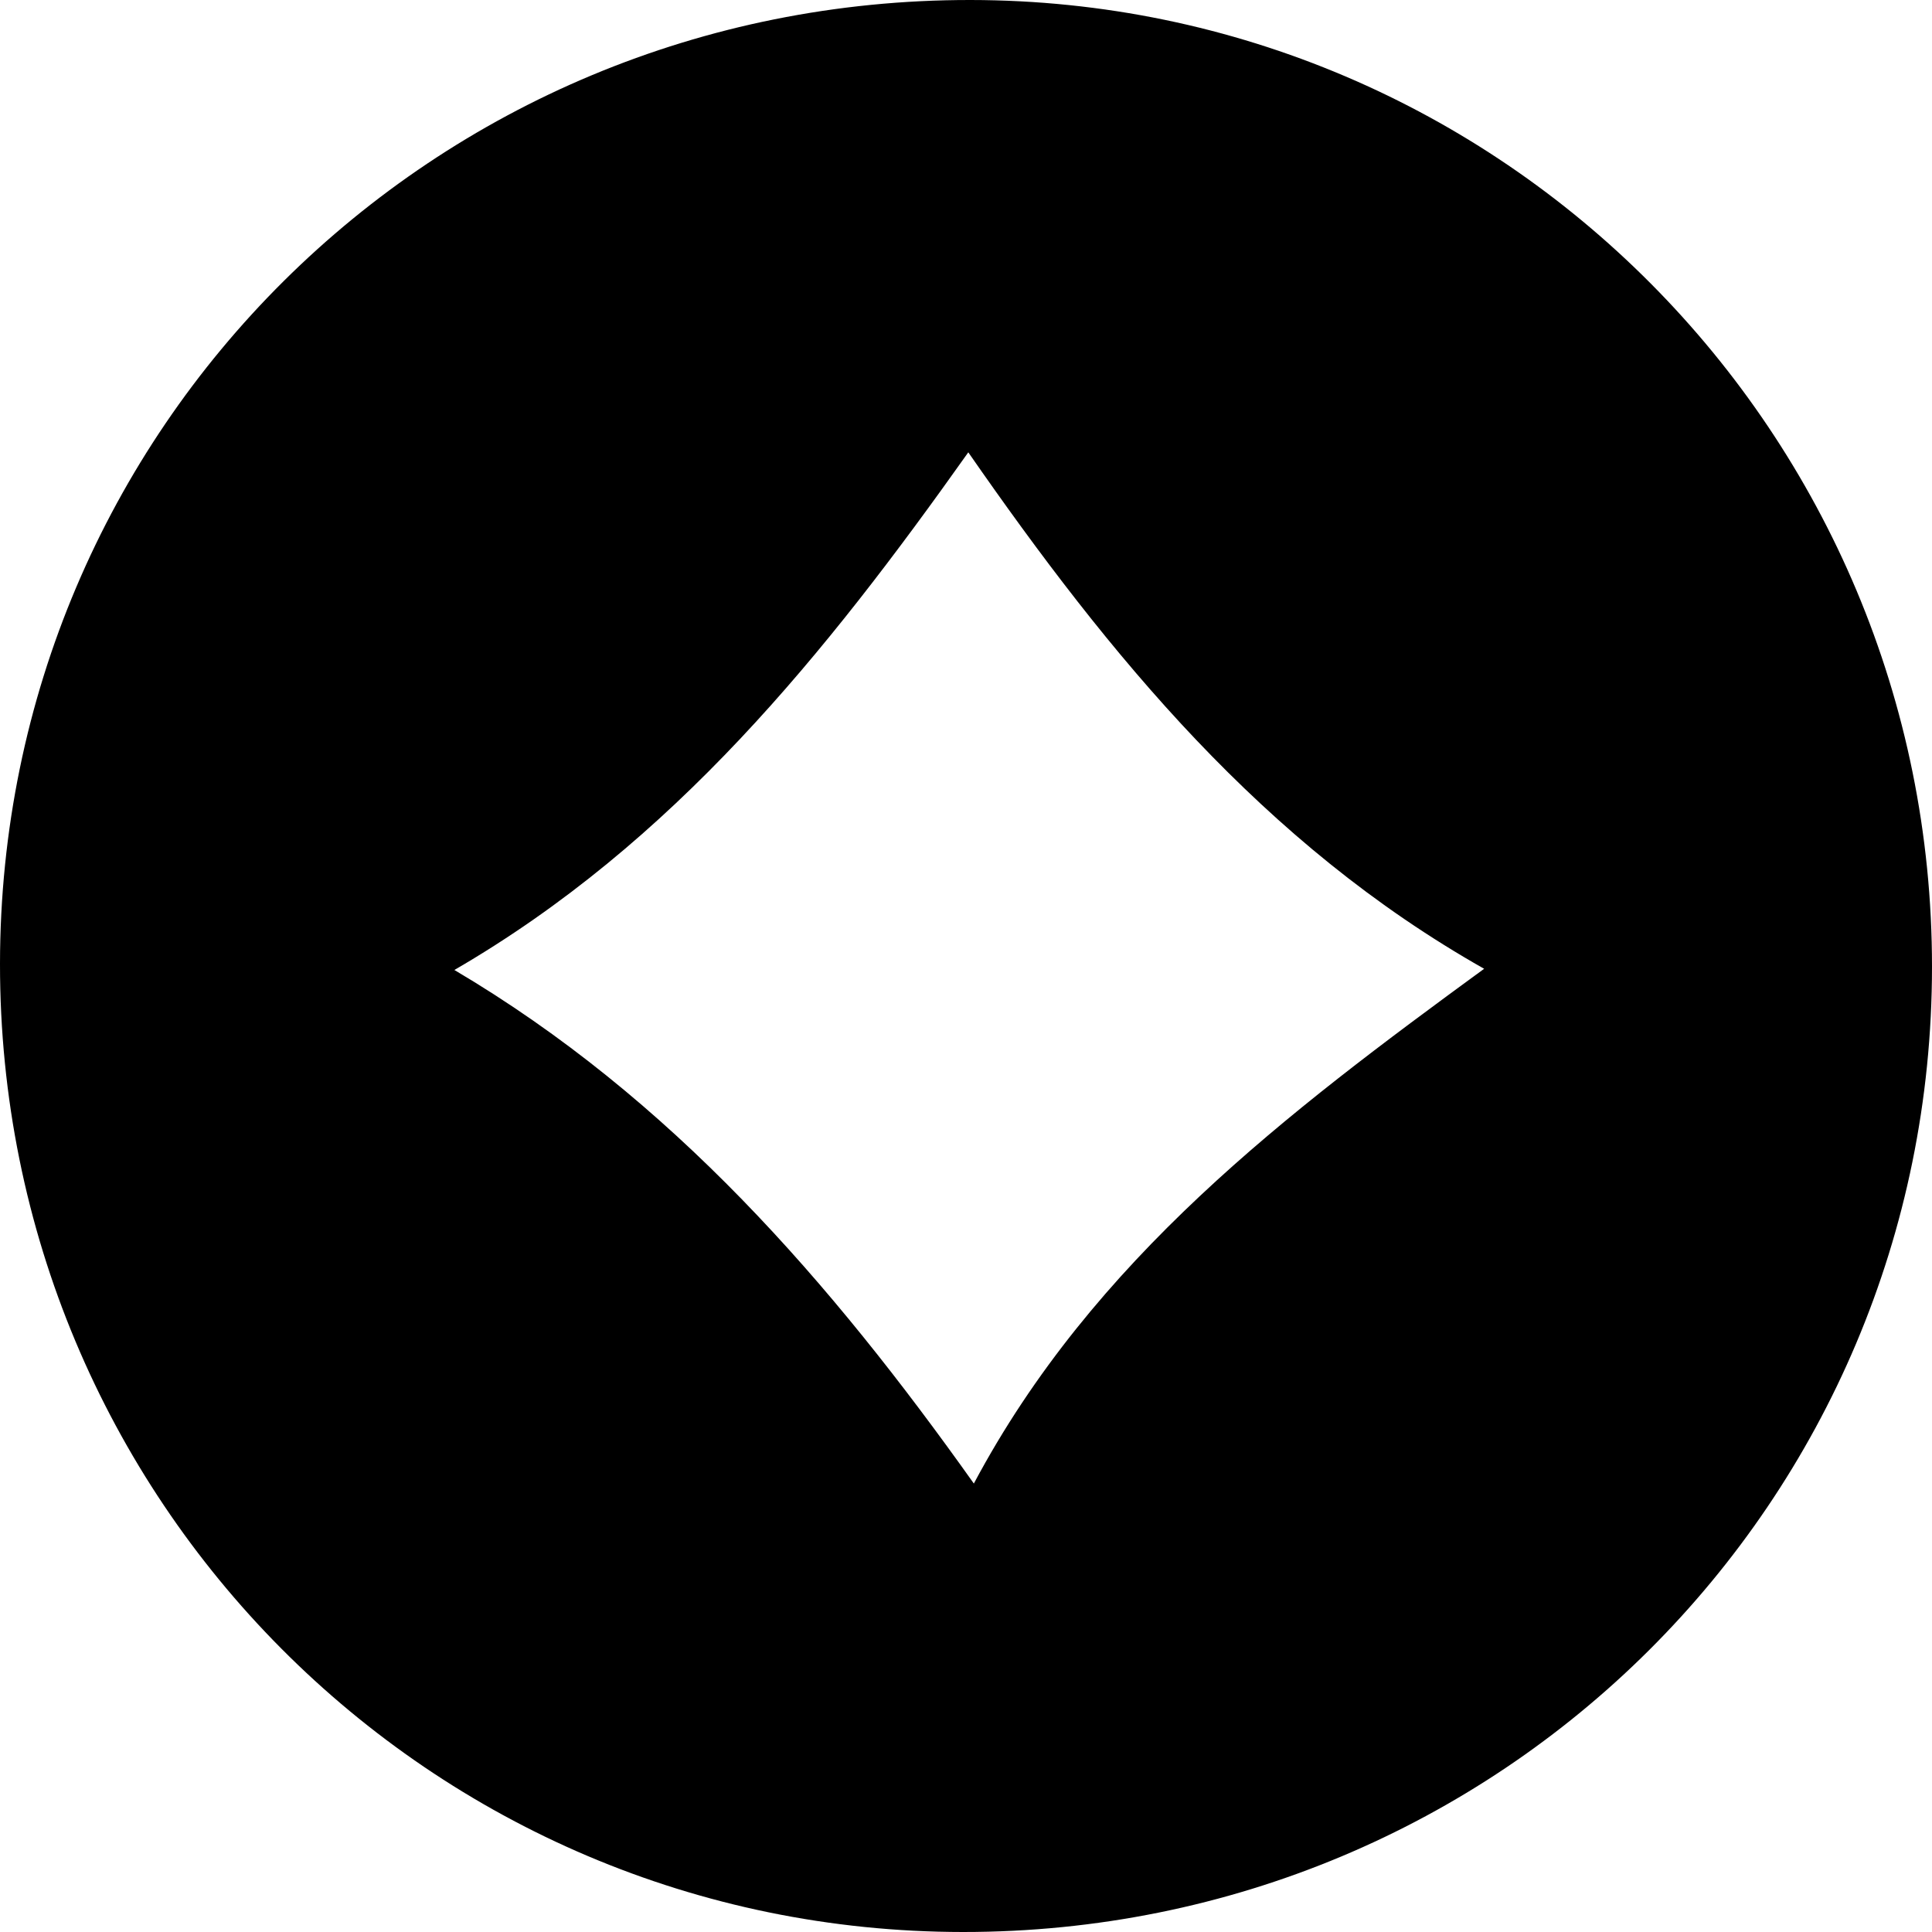 <svg width="16" height="16" viewBox="0 0 16 16" fill="none" xmlns="http://www.w3.org/2000/svg">
<g id="Credit coin">
<path id="credit coin" d="M16 8.007C15.999 12.441 12.425 16.002 7.975 16C3.559 15.998 -0.003 12.417 2.27331e-06 7.982C0.003 3.551 3.583 -0.004 8.037 3.81393e-06C12.439 0.004 16.001 3.585 16 8.007ZM3.763 8.033C5.562 9.096 6.88 10.618 8.065 12.286C9.054 10.429 10.656 9.218 12.291 8.023C10.461 6.988 9.189 5.432 8.019 3.746C6.836 5.414 5.581 6.978 3.763 8.033Z" fill="currentColor"/>
</g>
</svg>
